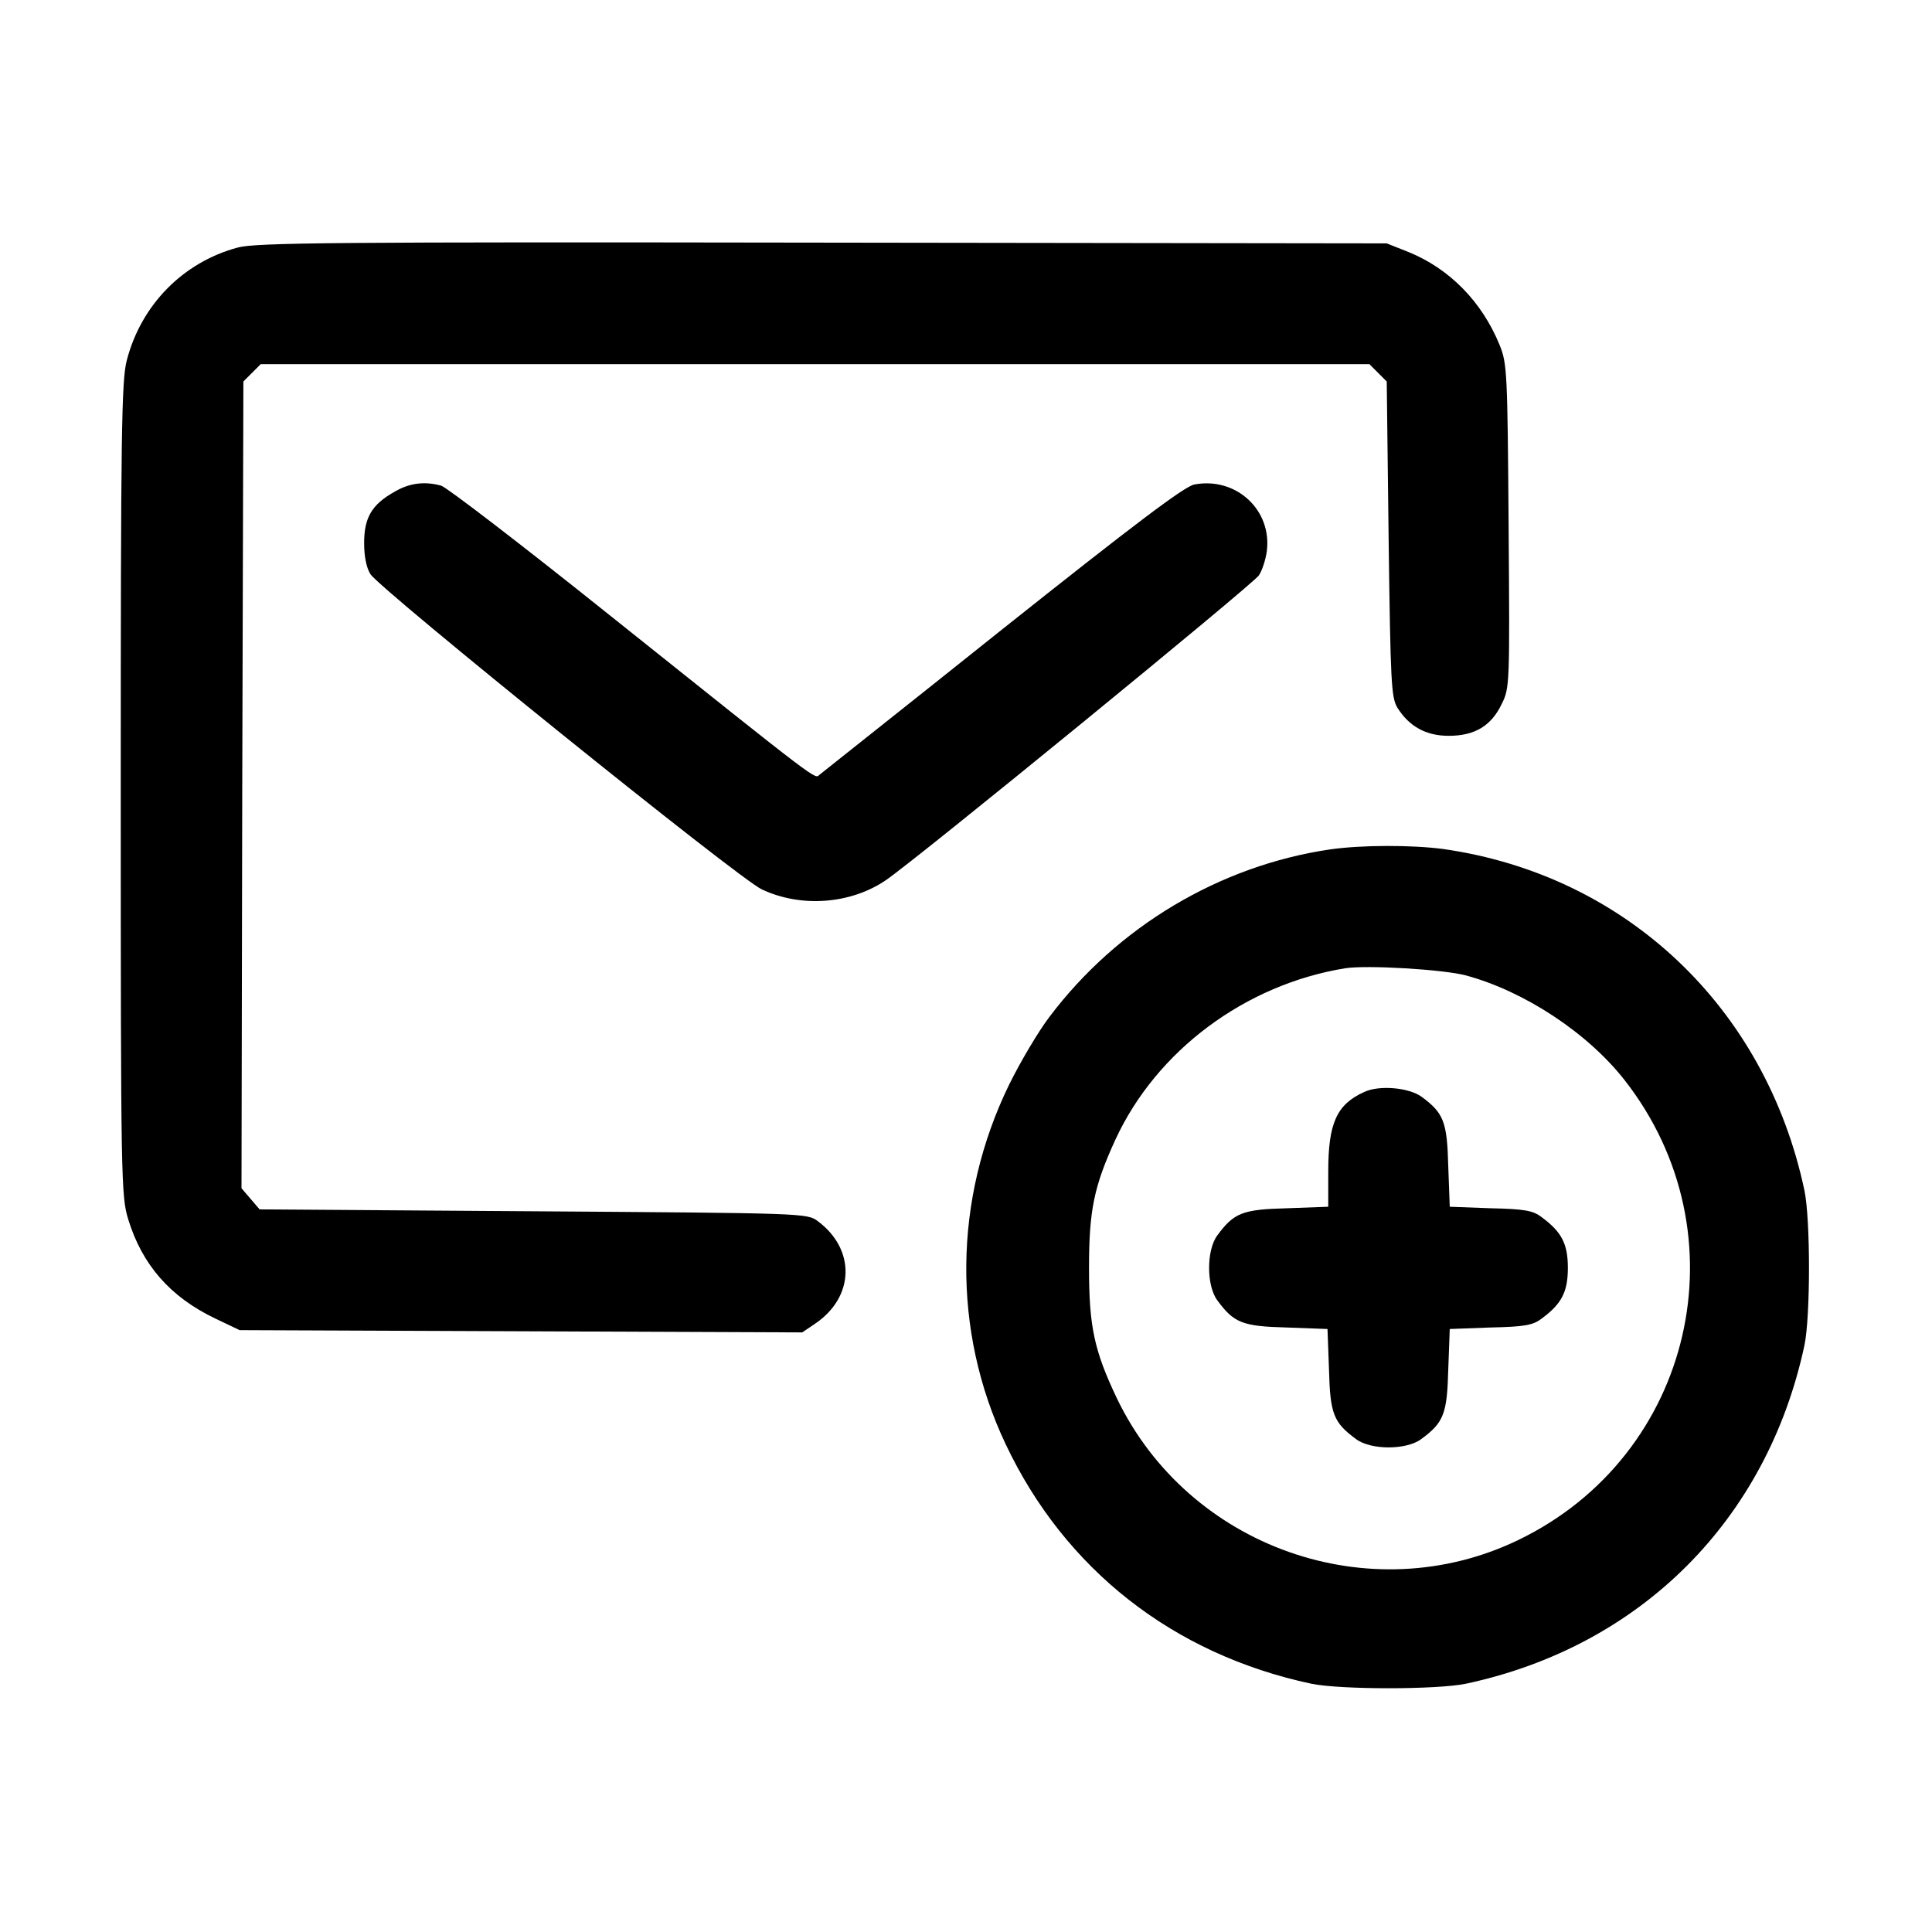 <?xml version="1.0" standalone="no"?>
<!DOCTYPE svg PUBLIC "-//W3C//DTD SVG 20010904//EN"
 "http://www.w3.org/TR/2001/REC-SVG-20010904/DTD/svg10.dtd">
<svg version="1.0" xmlns="http://www.w3.org/2000/svg"
 width="512pt" height="512pt" viewBox="0 0 512 512"
 preserveAspectRatio="xMidYMid meet">

<g transform="translate(0,512) scale(0.1,-0.1)"
fill="#000000" stroke="none">
<path d="M630 4464 c-145 -39 -256 -152 -294 -299 -14 -52 -16 -195 -16 -1136
0 -1044 1 -1079 20 -1141 37 -120 111 -205 230 -262 l65 -31 746 -3 745 -3 34
23 c105 71 108 197 7 272 -28 21 -37 21 -754 26 l-725 5 -24 28 -24 28 2 1069
3 1069 23 23 23 23 1469 0 1469 0 23 -23 23 -23 5 -417 c5 -382 7 -420 23
-447 31 -50 76 -75 136 -75 69 0 113 26 141 85 21 42 21 53 18 472 -3 408 -4
430 -24 479 -47 115 -133 202 -241 246 l-58 23 -1495 2 c-1293 2 -1502 0
-1550 -13z"/>
<path d="M1046 3817 c-61 -34 -81 -69 -81 -136 0 -36 6 -66 17 -83 28 -42 977
-808 1037 -835 104 -49 235 -39 328 24 80 54 973 784 989 808 9 13 18 42 21
63 15 110 -81 199 -192 178 -26 -5 -156 -103 -508 -383 -259 -207 -478 -380
-485 -386 -14 -11 14 -33 -558 424 -231 185 -432 339 -445 342 -44 12 -84 7
-123 -16z"/>
<path d="M3525 2869 c-293 -43 -564 -205 -744 -444 -29 -38 -77 -119 -107
-180 -148 -304 -151 -652 -9 -952 157 -332 444 -557 810 -635 77 -16 333 -16
410 0 463 99 798 434 897 897 16 77 16 333 0 410 -103 486 -474 836 -957 905
-83 11 -216 11 -300 -1z m360 -334 c155 -42 322 -152 420 -277 319 -407 183
-995 -281 -1219 -393 -190 -874 -20 -1064 375 -60 126 -74 190 -74 346 0 152
13 216 70 340 109 236 344 411 609 454 57 9 260 -3 320 -19z"/>
<path d="M3615 2226 c-73 -33 -95 -83 -95 -211 l0 -93 -109 -4 c-118 -3 -141
-12 -185 -72 -29 -39 -29 -133 0 -172 44 -60 67 -69 184 -72 l108 -4 4 -108
c3 -117 12 -140 72 -184 39 -29 133 -29 172 0 60 44 69 67 72 184 l4 108 108
4 c91 2 113 6 136 24 53 39 69 71 69 134 0 63 -16 95 -69 134 -23 18 -45 22
-136 24 l-108 4 -4 108 c-3 117 -12 140 -70 183 -34 25 -113 32 -153 13z"/>
</g>
</svg>
